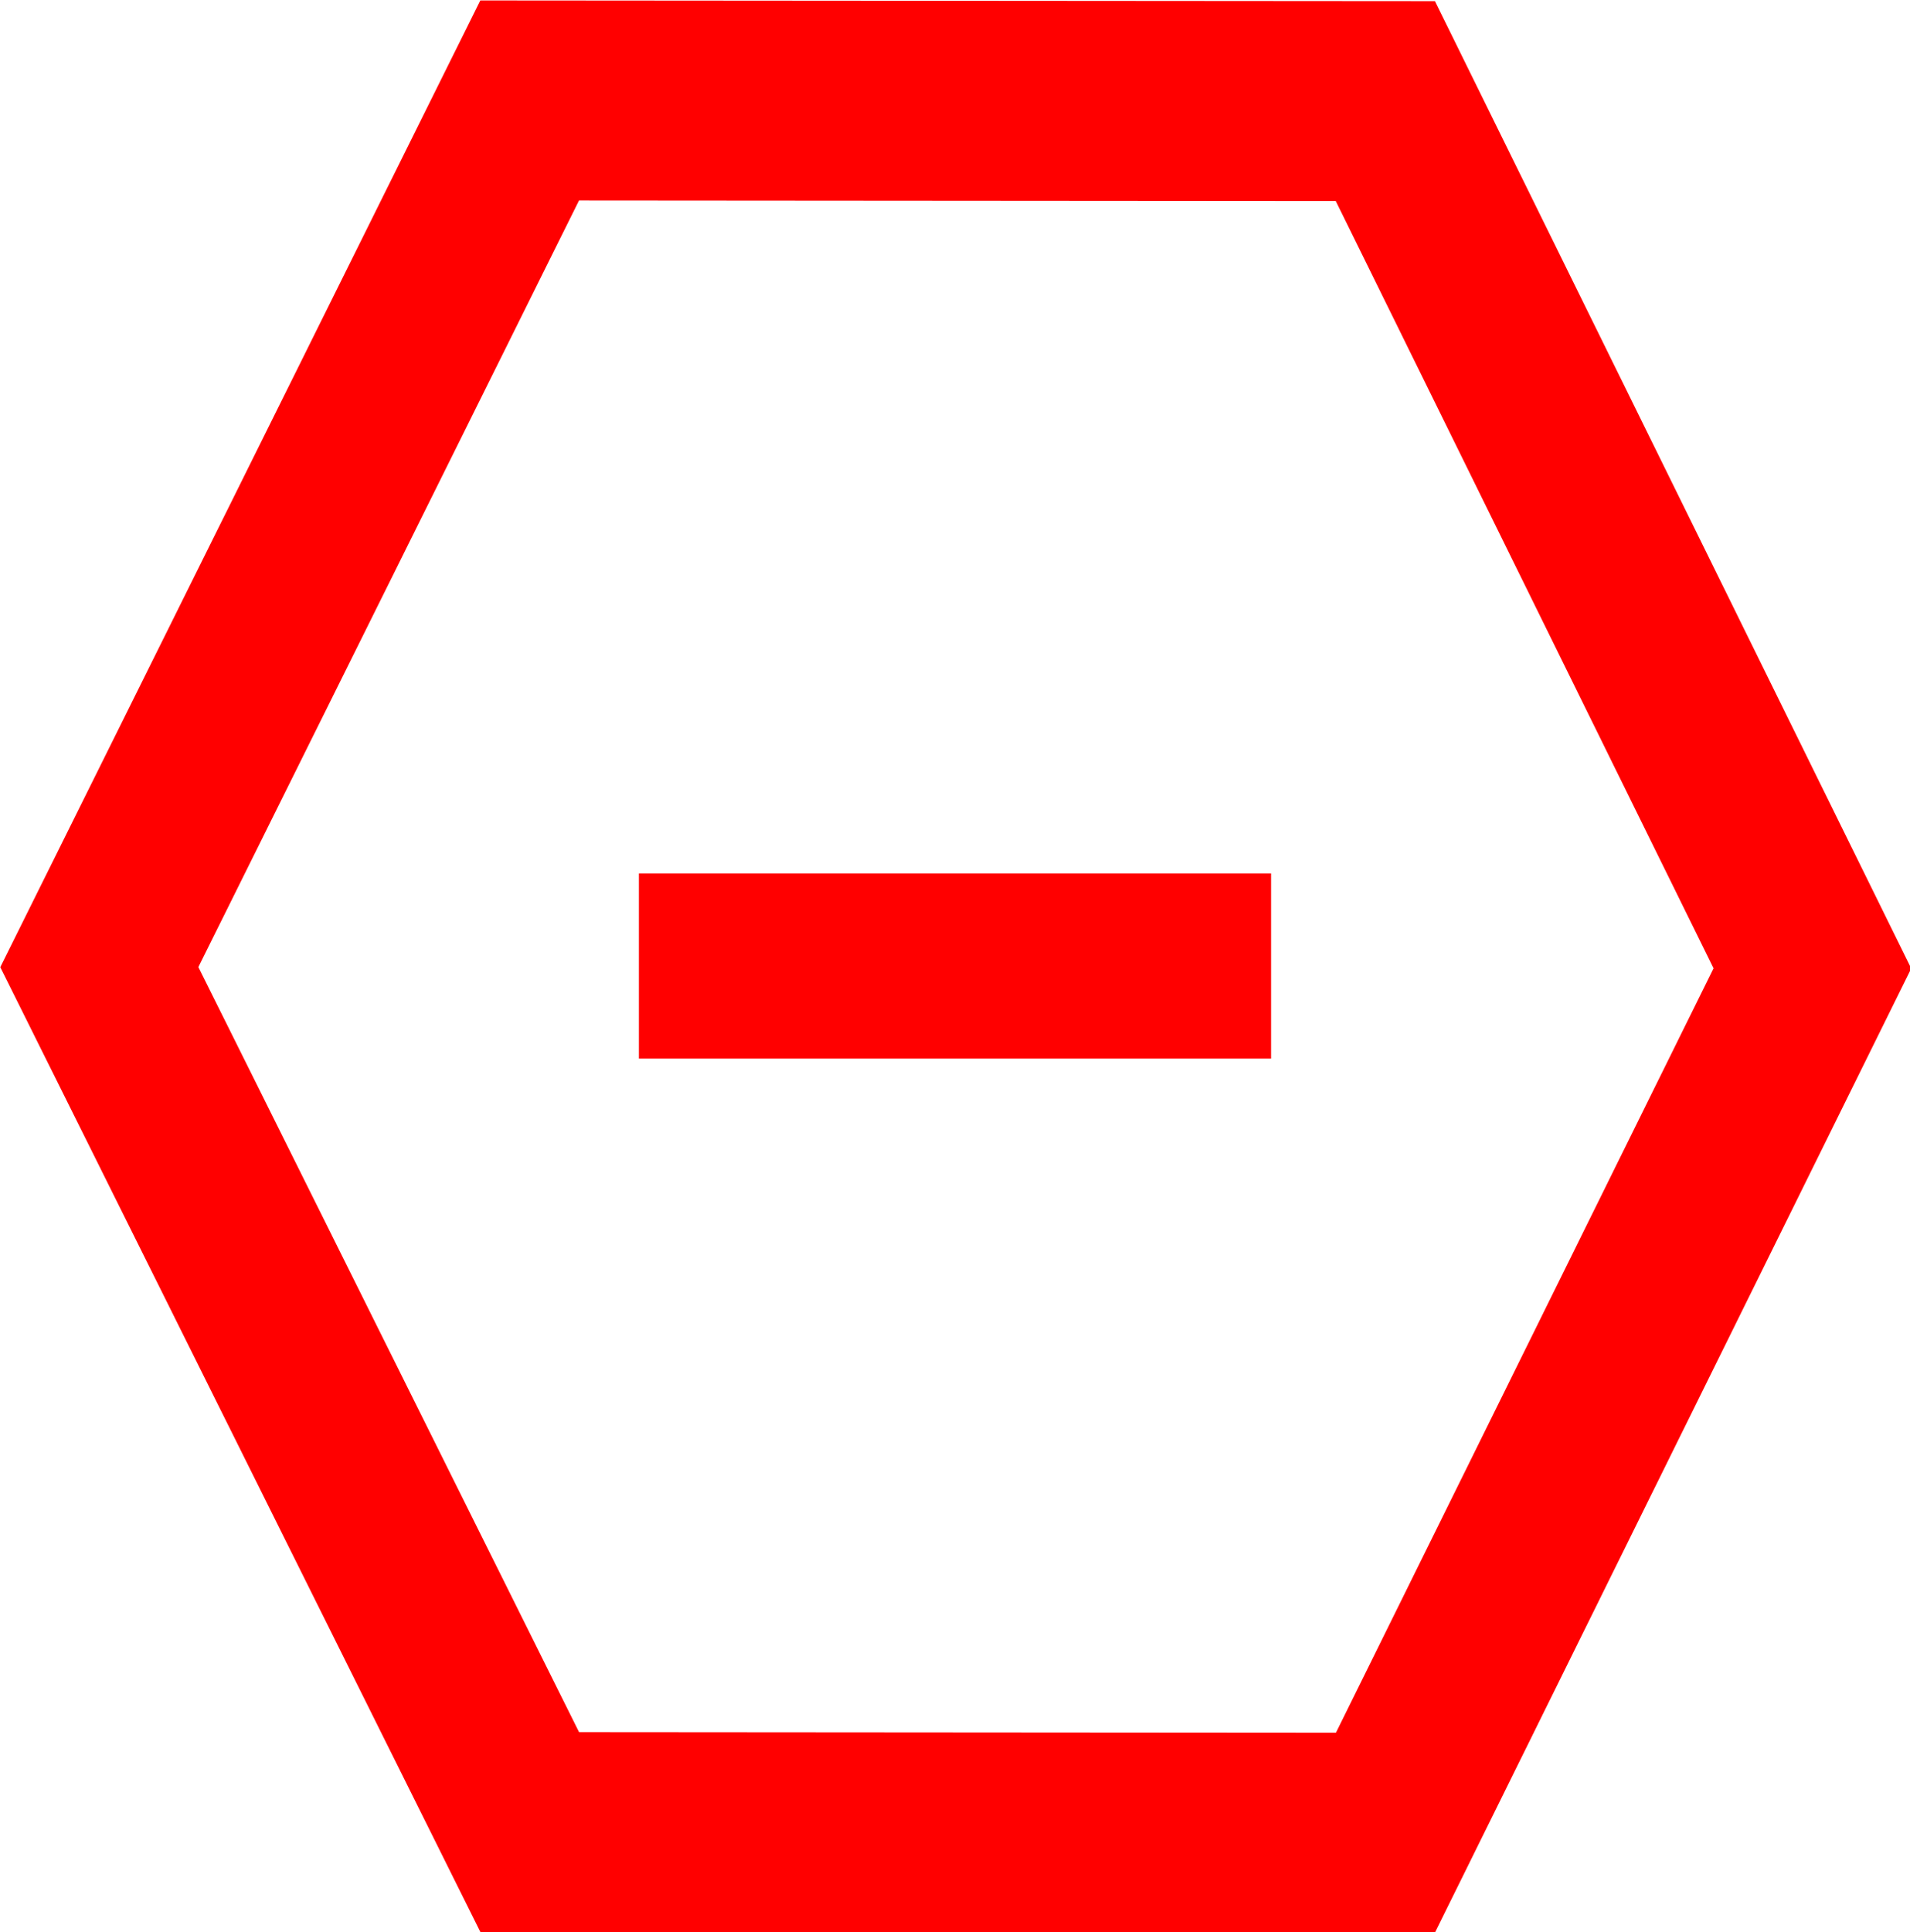 <?xml version="1.0" encoding="UTF-8" standalone="no"?>
<!-- Created with Inkscape (http://www.inkscape.org/) -->

<svg
   width="67.183mm"
   height="67.939mm"
   viewBox="0 0 67.183 67.939"
   version="1.1"
   id="svg1"
   xmlns:inkscape="http://www.inkscape.org/namespaces/inkscape"
   xmlns:sodipodi="http://sodipodi.sourceforge.net/DTD/sodipodi-0.dtd"
   xmlns="http://www.w3.org/2000/svg"
   xmlns:svg="http://www.w3.org/2000/svg">
  <sodipodi:namedview
     id="namedview1"
     pagecolor="#ffffff"
     bordercolor="#000000"
     borderopacity="0.25"
     inkscape:showpageshadow="2"
     inkscape:pageopacity="0.0"
     inkscape:pagecheckerboard="0"
     inkscape:deskcolor="#d1d1d1"
     inkscape:document-units="mm" />
  <defs
     id="defs1" />
  <g
     inkscape:label="Layer 1"
     inkscape:groupmode="layer"
     id="layer1"
     transform="translate(-80.155,-103.705)">
    <g
       id="g4">
      <path
         style="fill:none;stroke:#ff0000;stroke-width:6.507;stroke-miterlimit:4.1;stroke-dasharray:none;stroke-opacity:1"
         d="M 102.628,137.674 H 124.864"
         id="path3" />
      <path
         sodipodi:type="star"
         style="fill:none;stroke:#ff0000;stroke-width:6.615;stroke-miterlimit:4.1;stroke-dasharray:none;stroke-opacity:1"
         id="path4"
         inkscape:flatsided="true"
         sodipodi:sides="6"
         sodipodi:cx="62.700771"
         sodipodi:cy="190.74234"
         sodipodi:r1="33.079514"
         sodipodi:r2="28.647696"
         sodipodi:arg1="1.0471976"
         sodipodi:arg2="1.5707963"
         inkscape:rounded="0"
         inkscape:randomized="0.002"
         d="m 79.238,219.353 -33.039,-0.021 -16.618,-28.612 16.616,-28.668 33.039,0.021 16.488,28.689 z"
         inkscape:transform-center-x="-0.040881889"
         inkscape:transform-center-y="-0.0092459715"
         transform="matrix(0.911,0,0,1.063,56.7,-65.023)" />
    </g>
  </g>
</svg>
